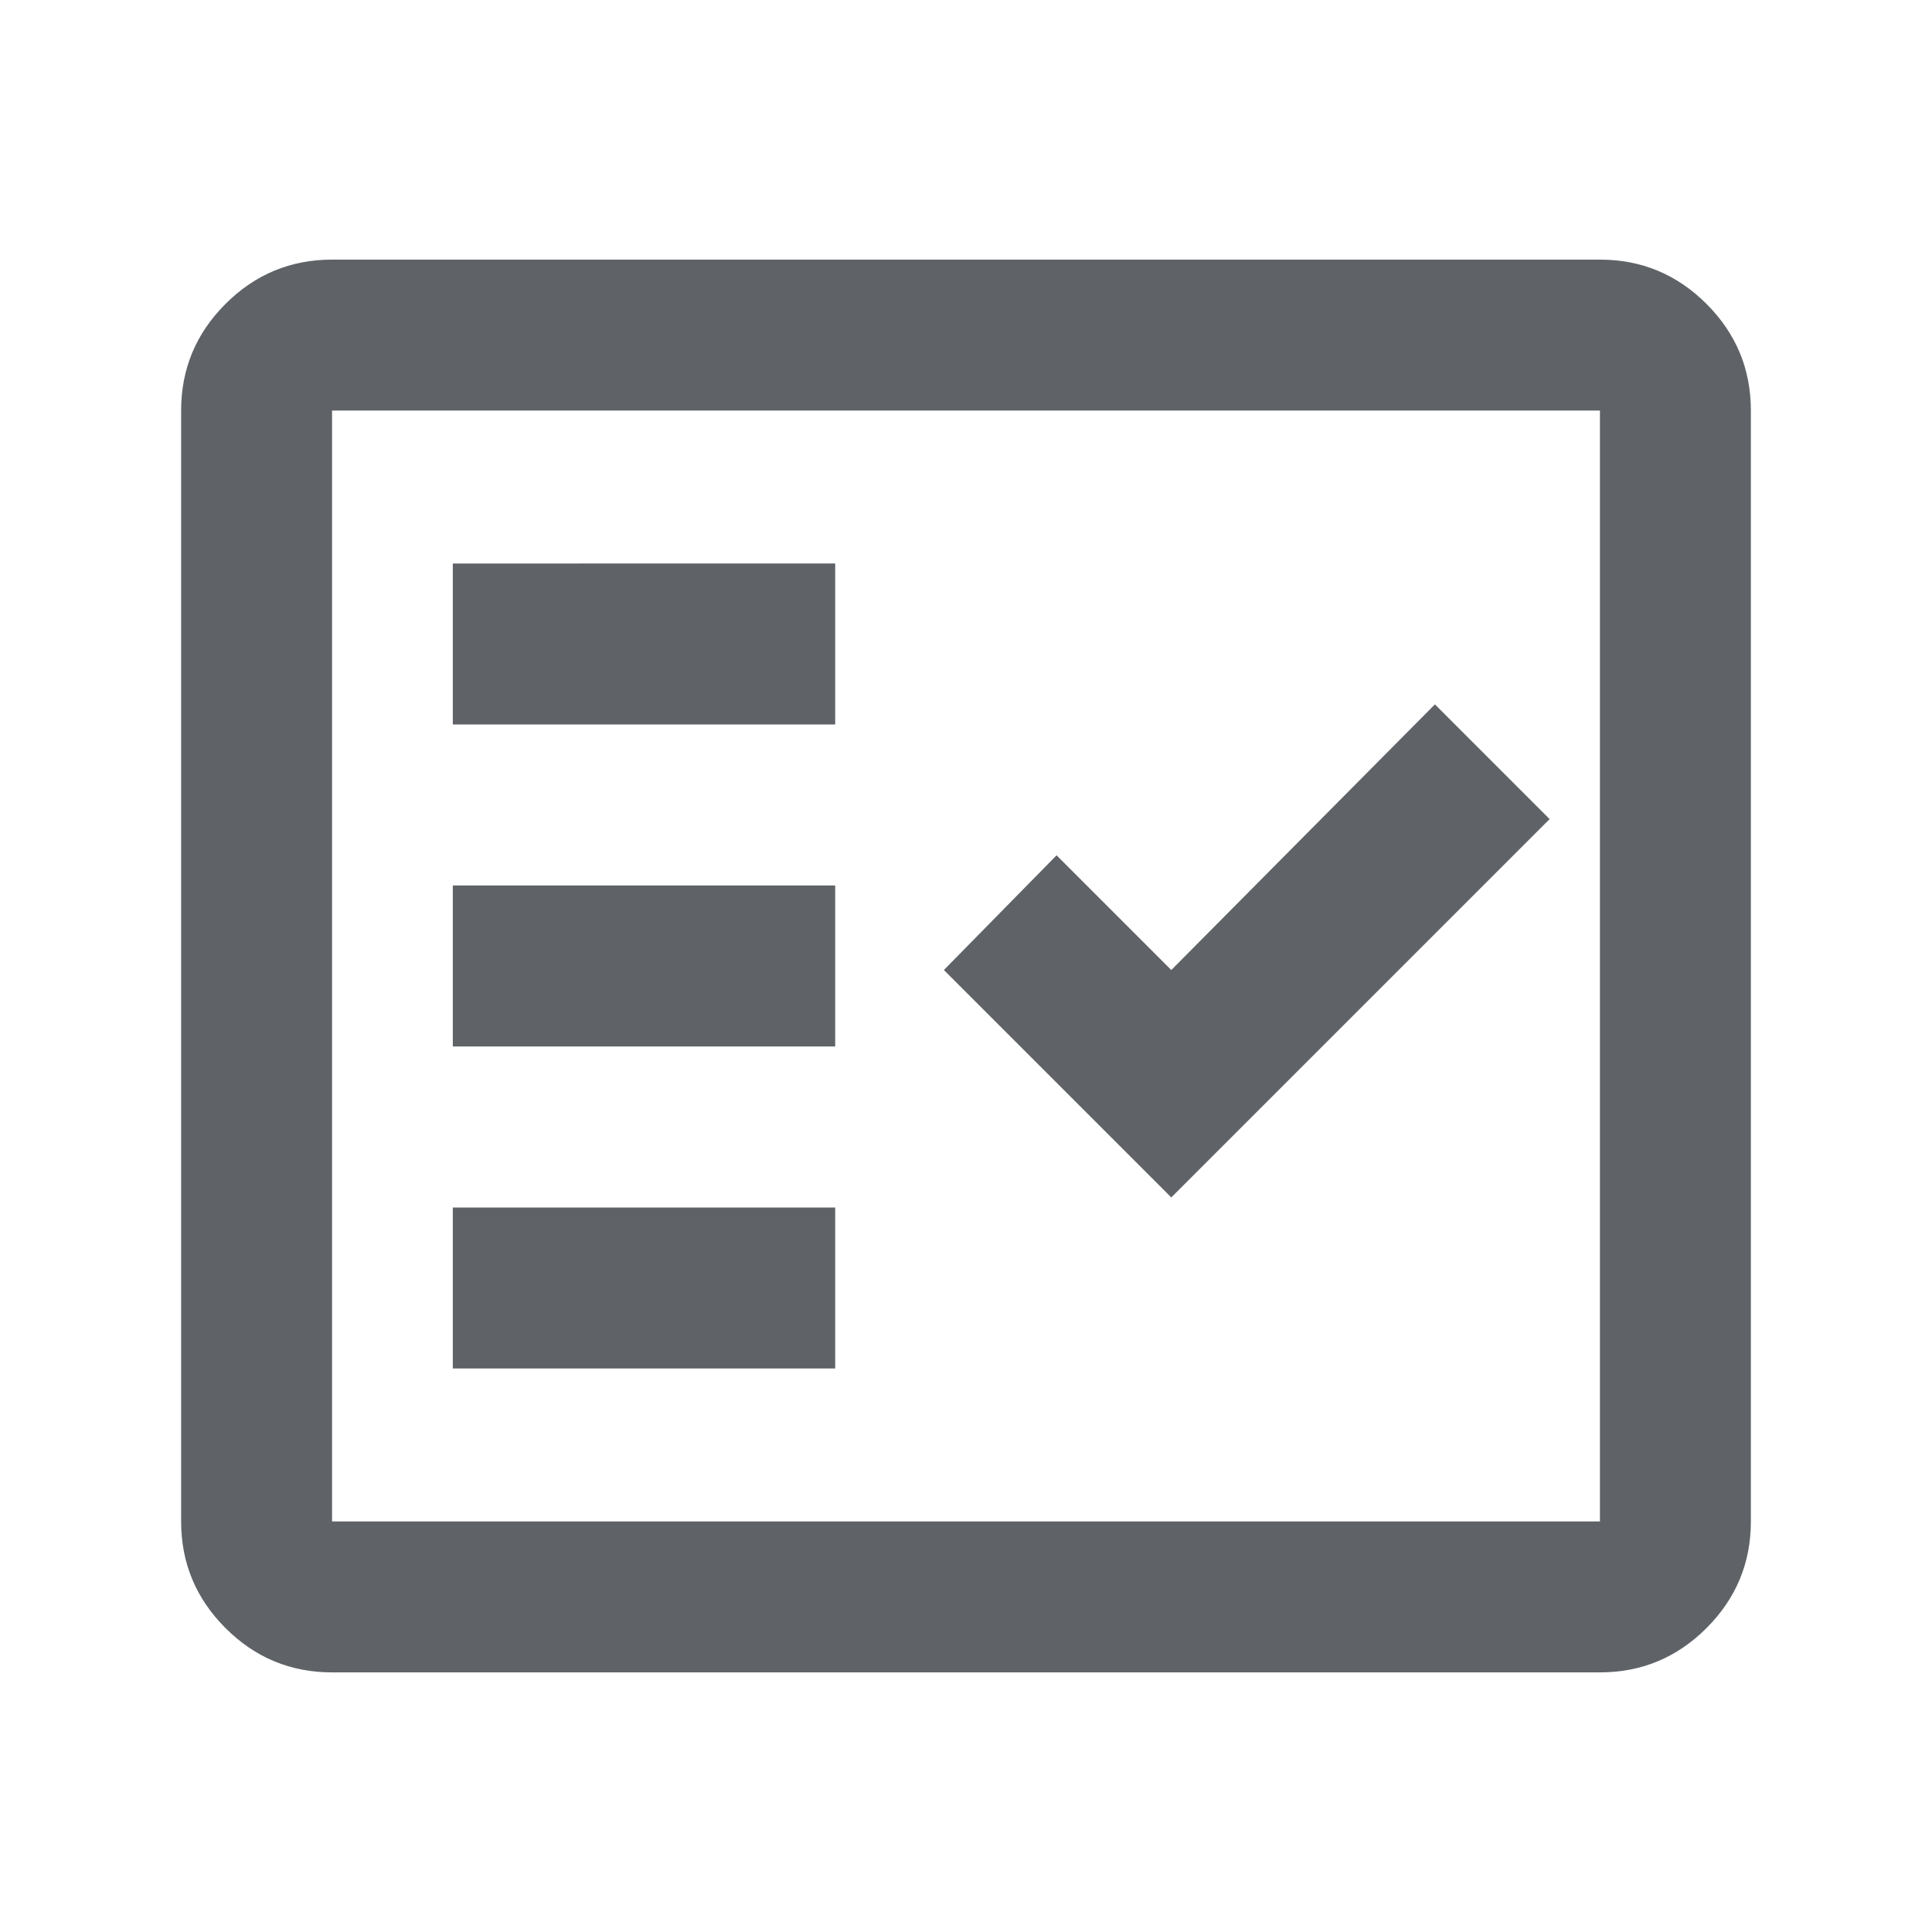 <svg xmlns="http://www.w3.org/2000/svg" height="24px" viewBox="0 -960 960 960" width="24px" fill="#5f6368"><path d="M165-129q-30.94 0-52.97-22.03Q90-173.06 90-204v-552q0-30.94 22.03-52.97Q134.06-831 165-831h630q30.94 0 52.97 22.03Q870-786.94 870-756v552q0 30.94-22.03 52.97Q825.94-129 795-129H165Zm0-75h630v-552H165v552Zm60-76h190v-80H225v80Zm357-85 188-188-57-57-131 132-57-57-56 57 113 113Zm-357-75h190v-80H225v80Zm0-160h190v-80H225v80Zm-60 396v-552 552Z"/></svg>

